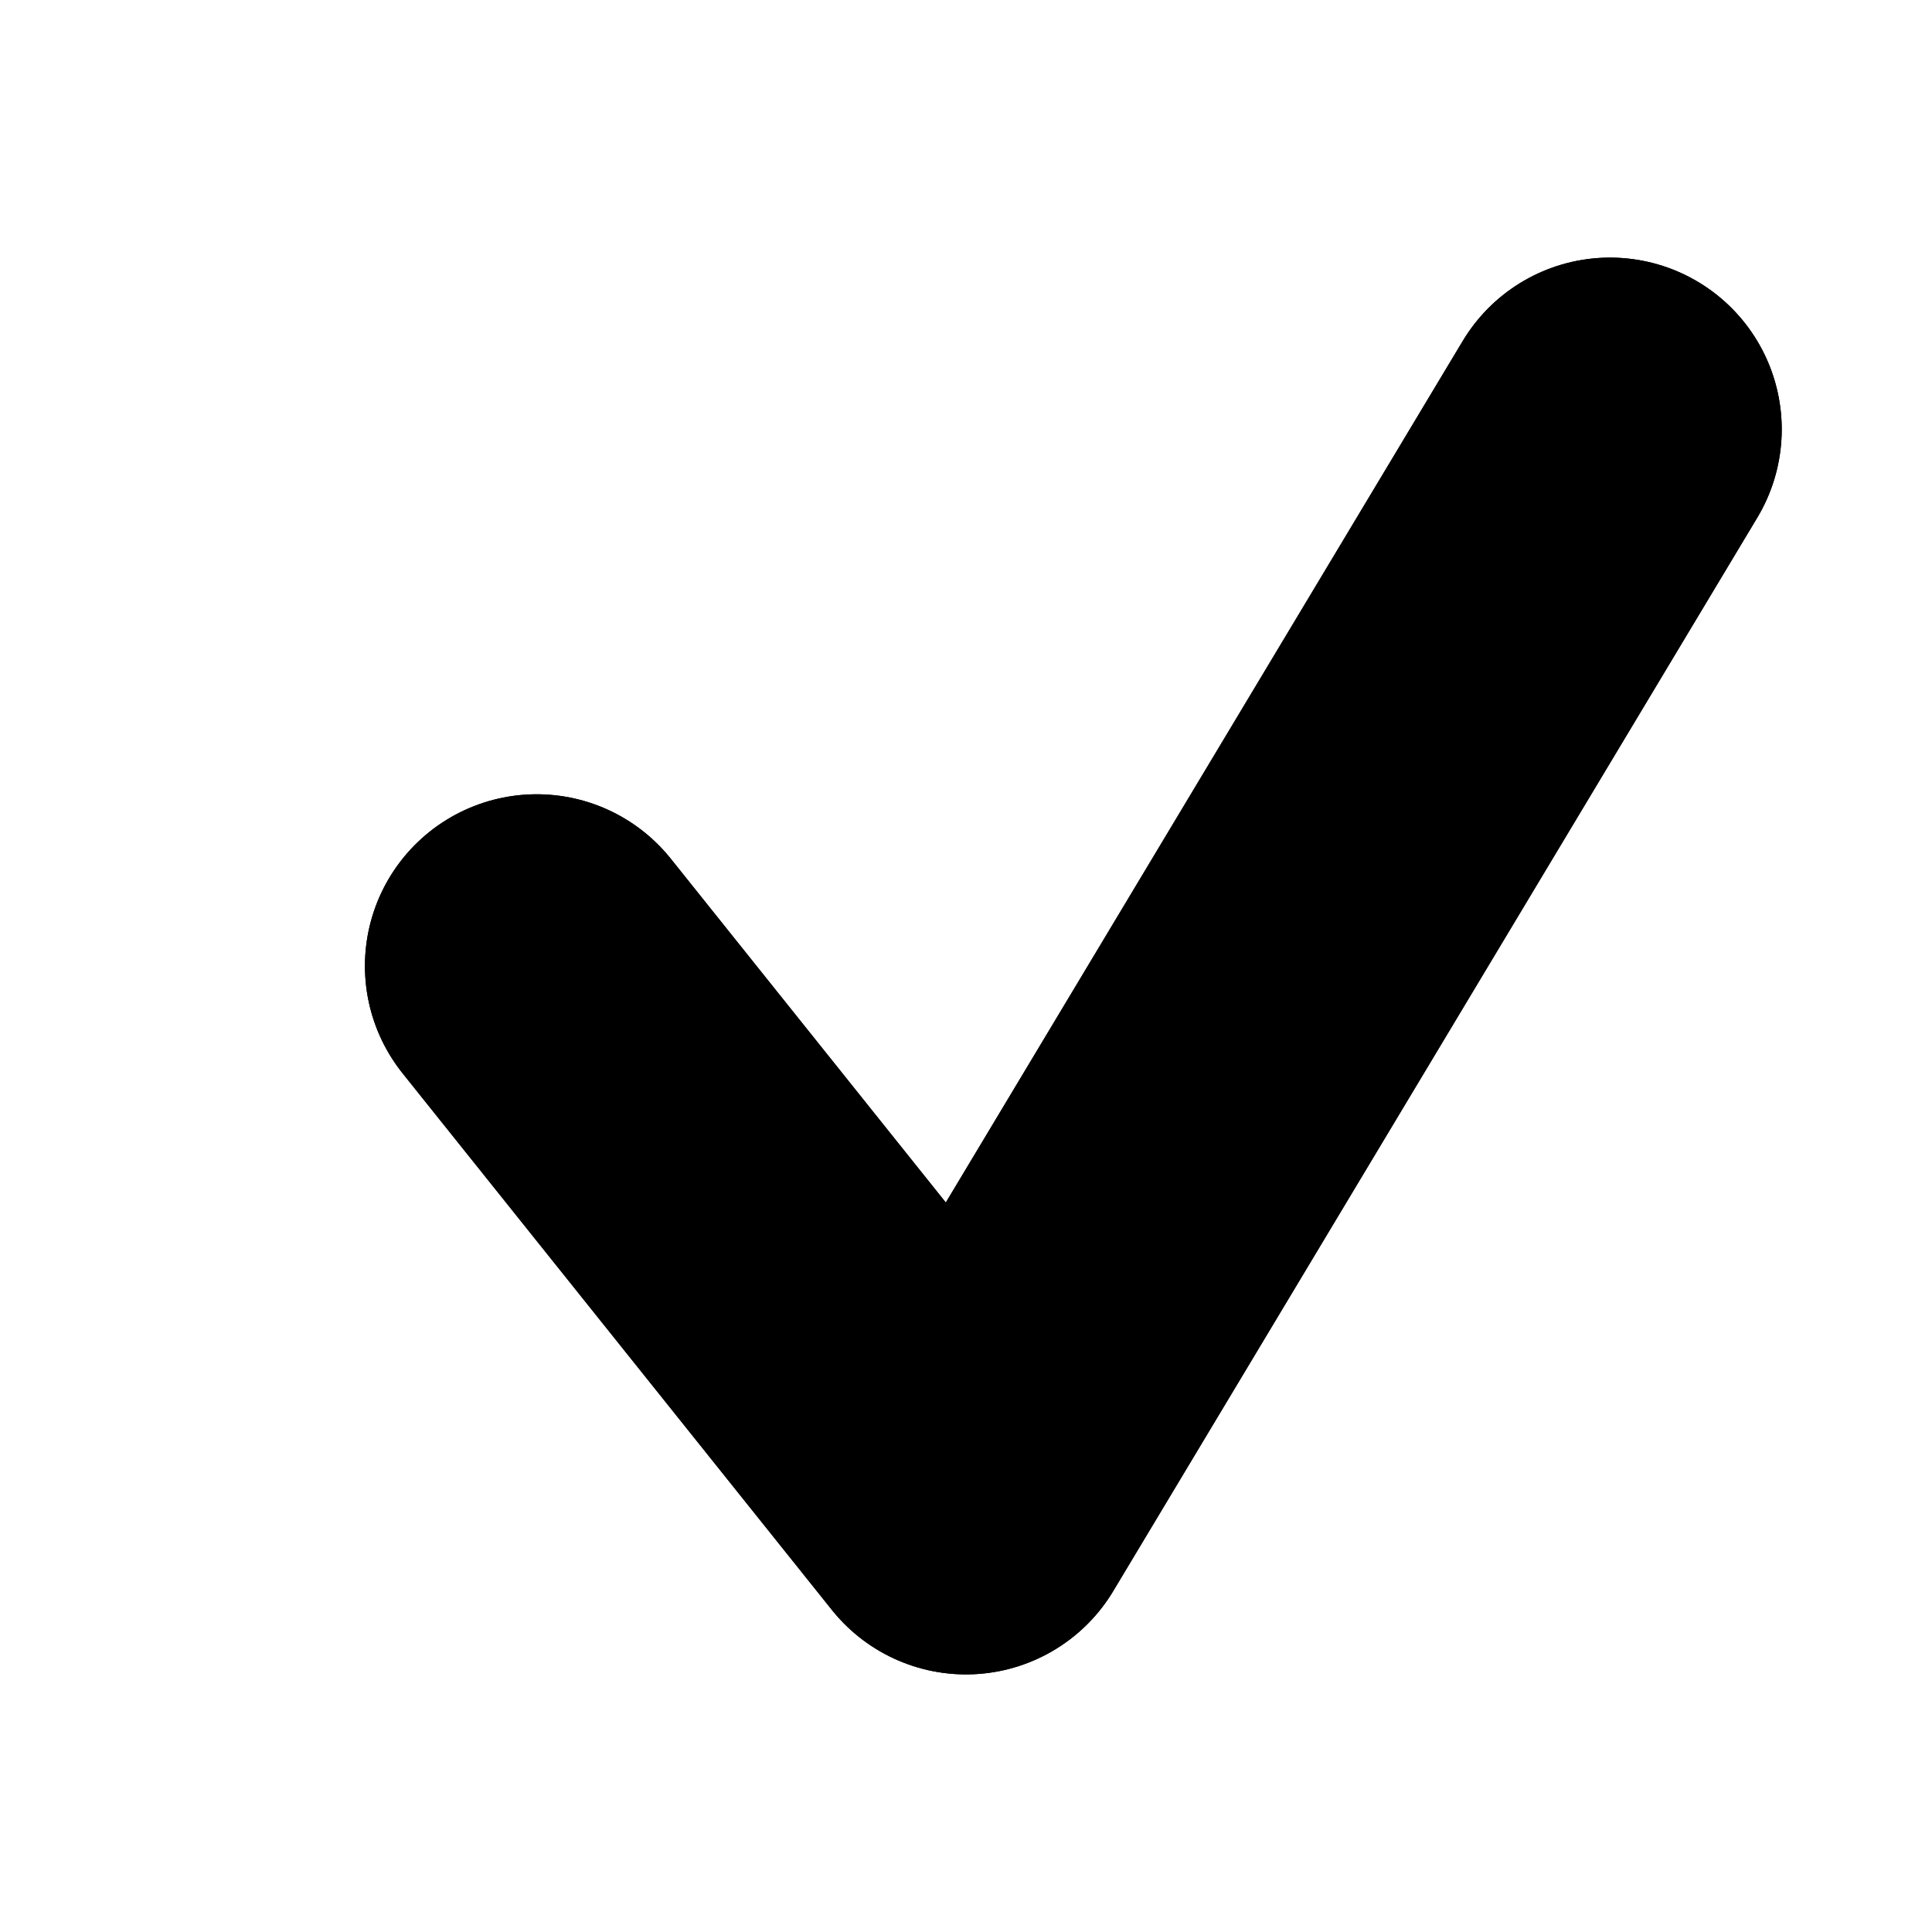 <svg viewBox="-1 0 18 18" width="100%" height="100%" fill="none" stroke="currentColor" stroke-width="0.2em" stroke-linecap="round" stroke-linejoin="round" xmlns="http://www.w3.org/2000/svg"><path class="border" d="M4 9 L8 14 L14 4"/><path d="M4 9 L8 14 L14 4"/></svg>